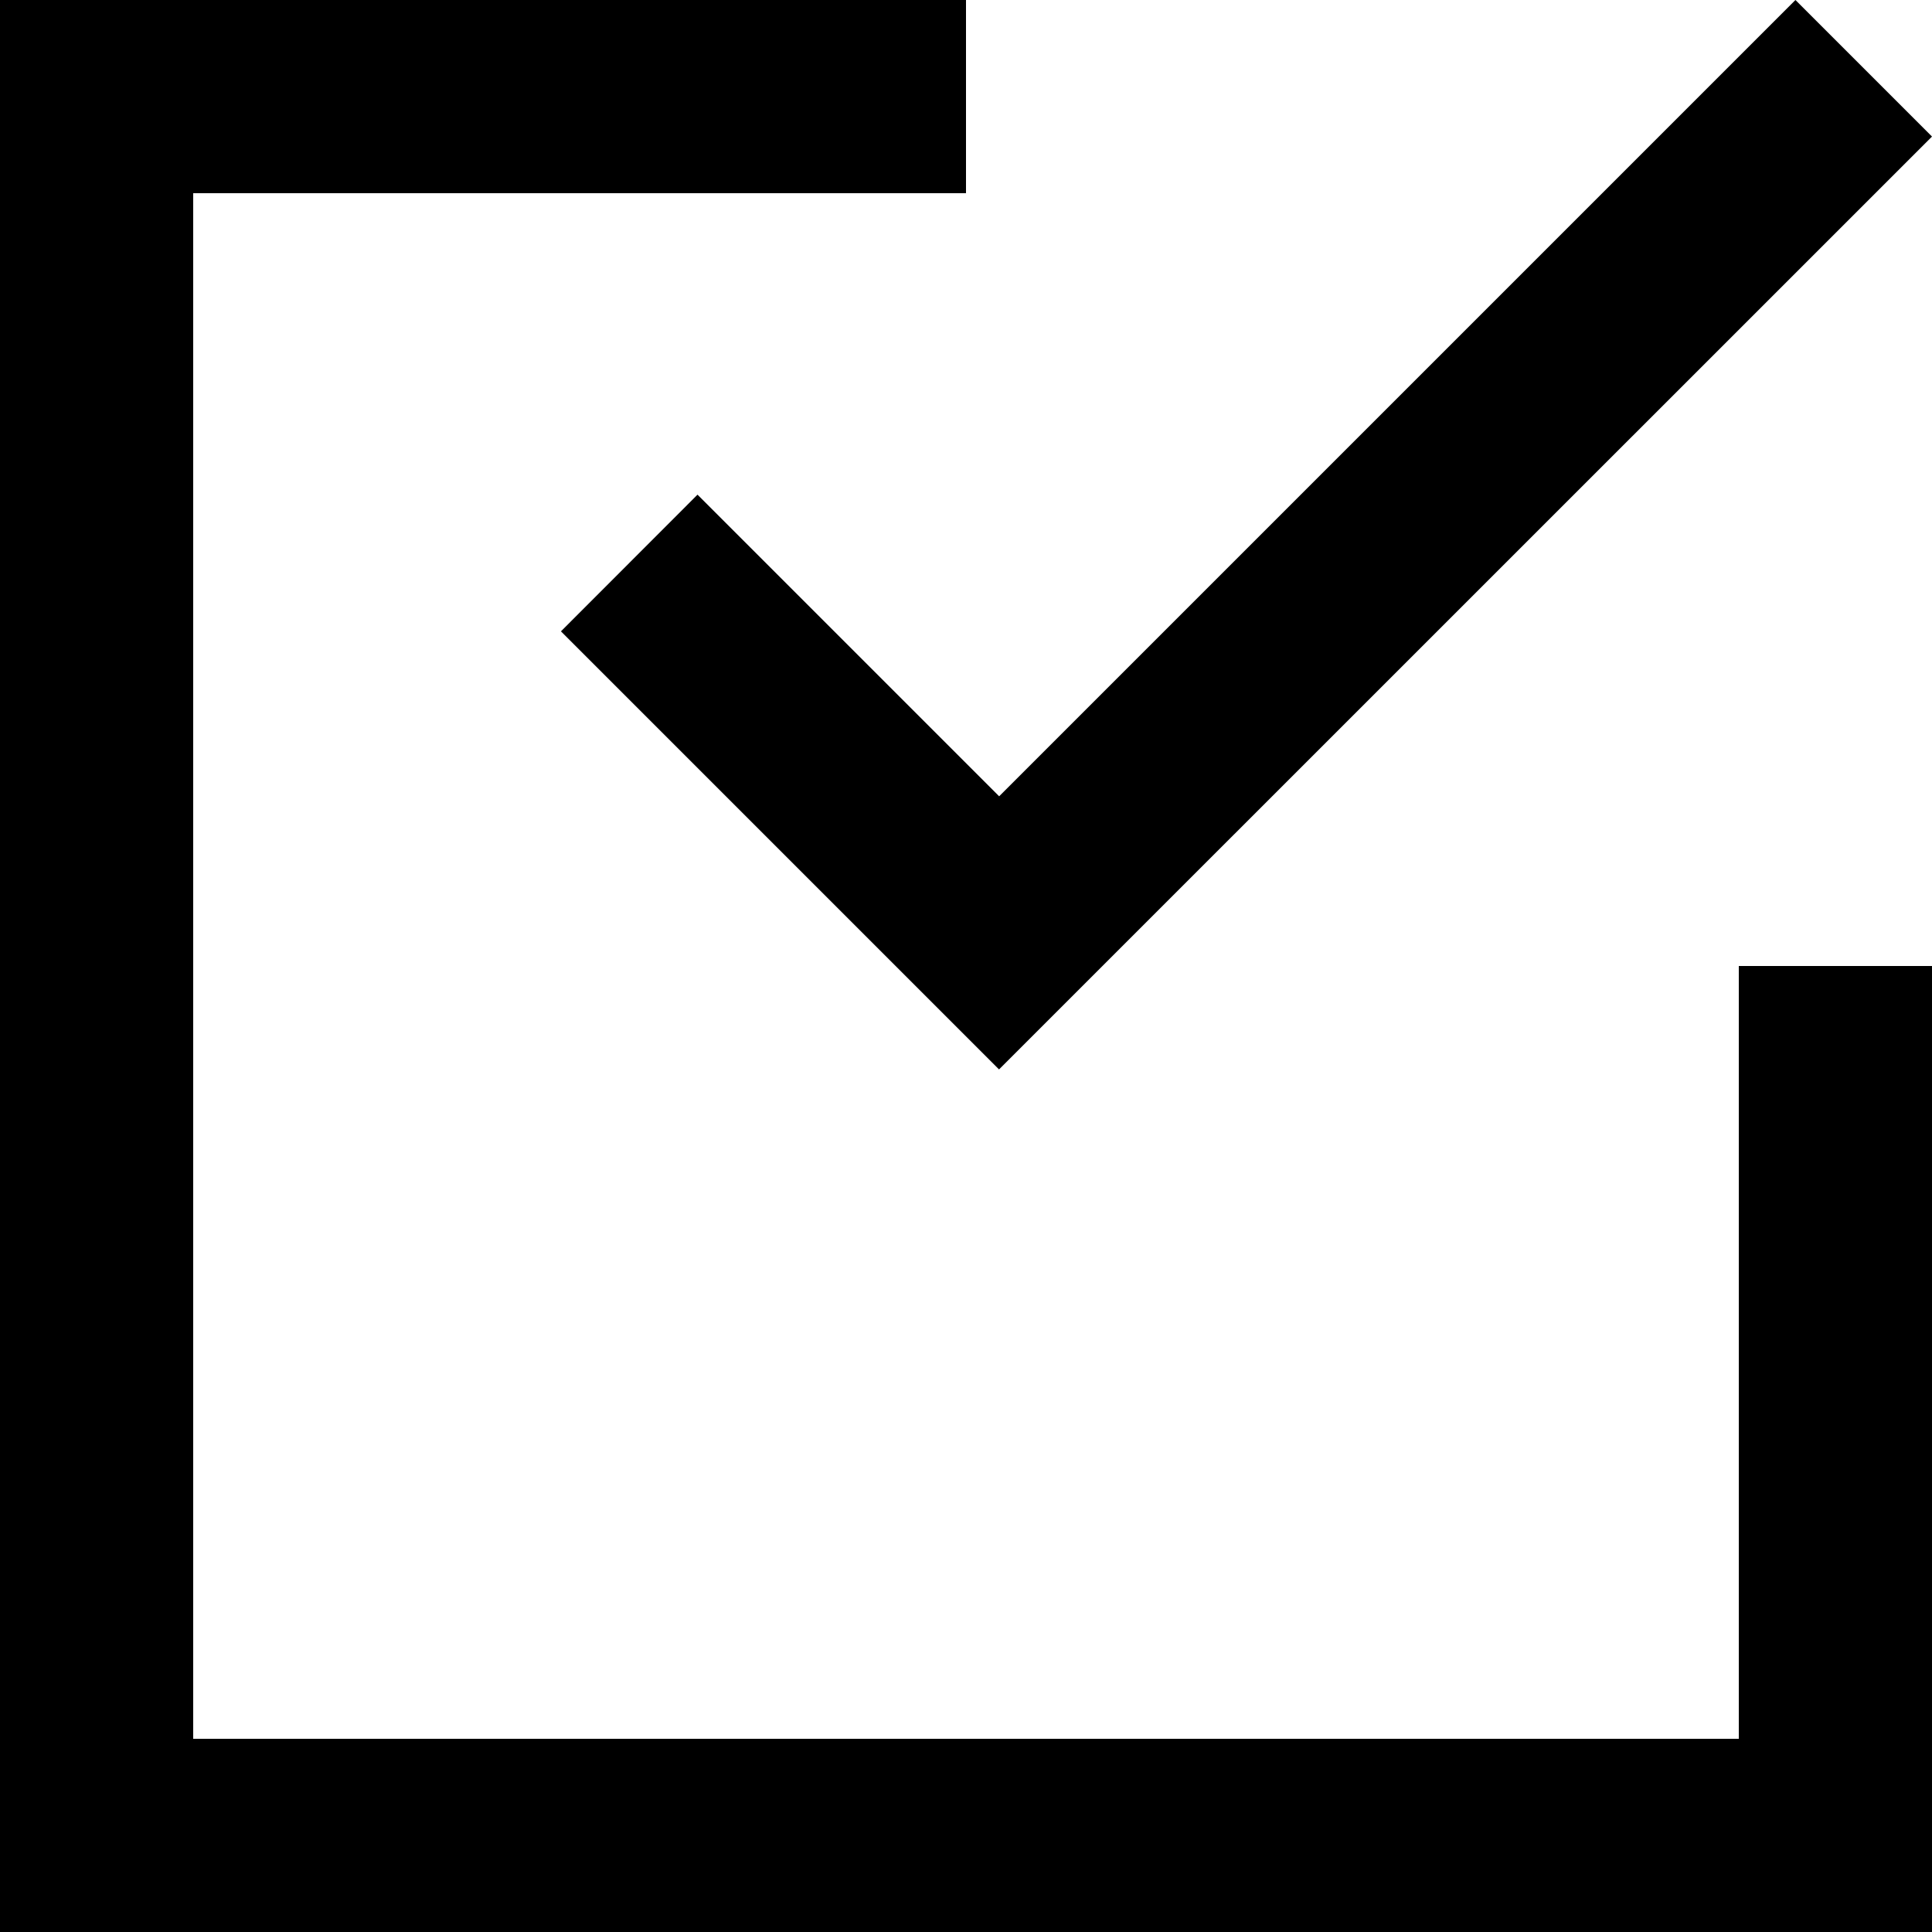 <!-- Generated by IcoMoon.io -->
<svg version="1.1" xmlns="http://www.w3.org/2000/svg" width="32" height="32" viewBox="0 0 32 32">
<title>as-done-2</title>
<path d="M28.8 28.8h-25.6v-25.6h12.8v-3.2h-16v32h32v-16h-3.2v12.8zM11.554 8.194l4.995 4.995 13.189-13.189 2.262 2.262-15.453 15.451-7.256-7.256 2.262-2.264z"></path>
</svg>
